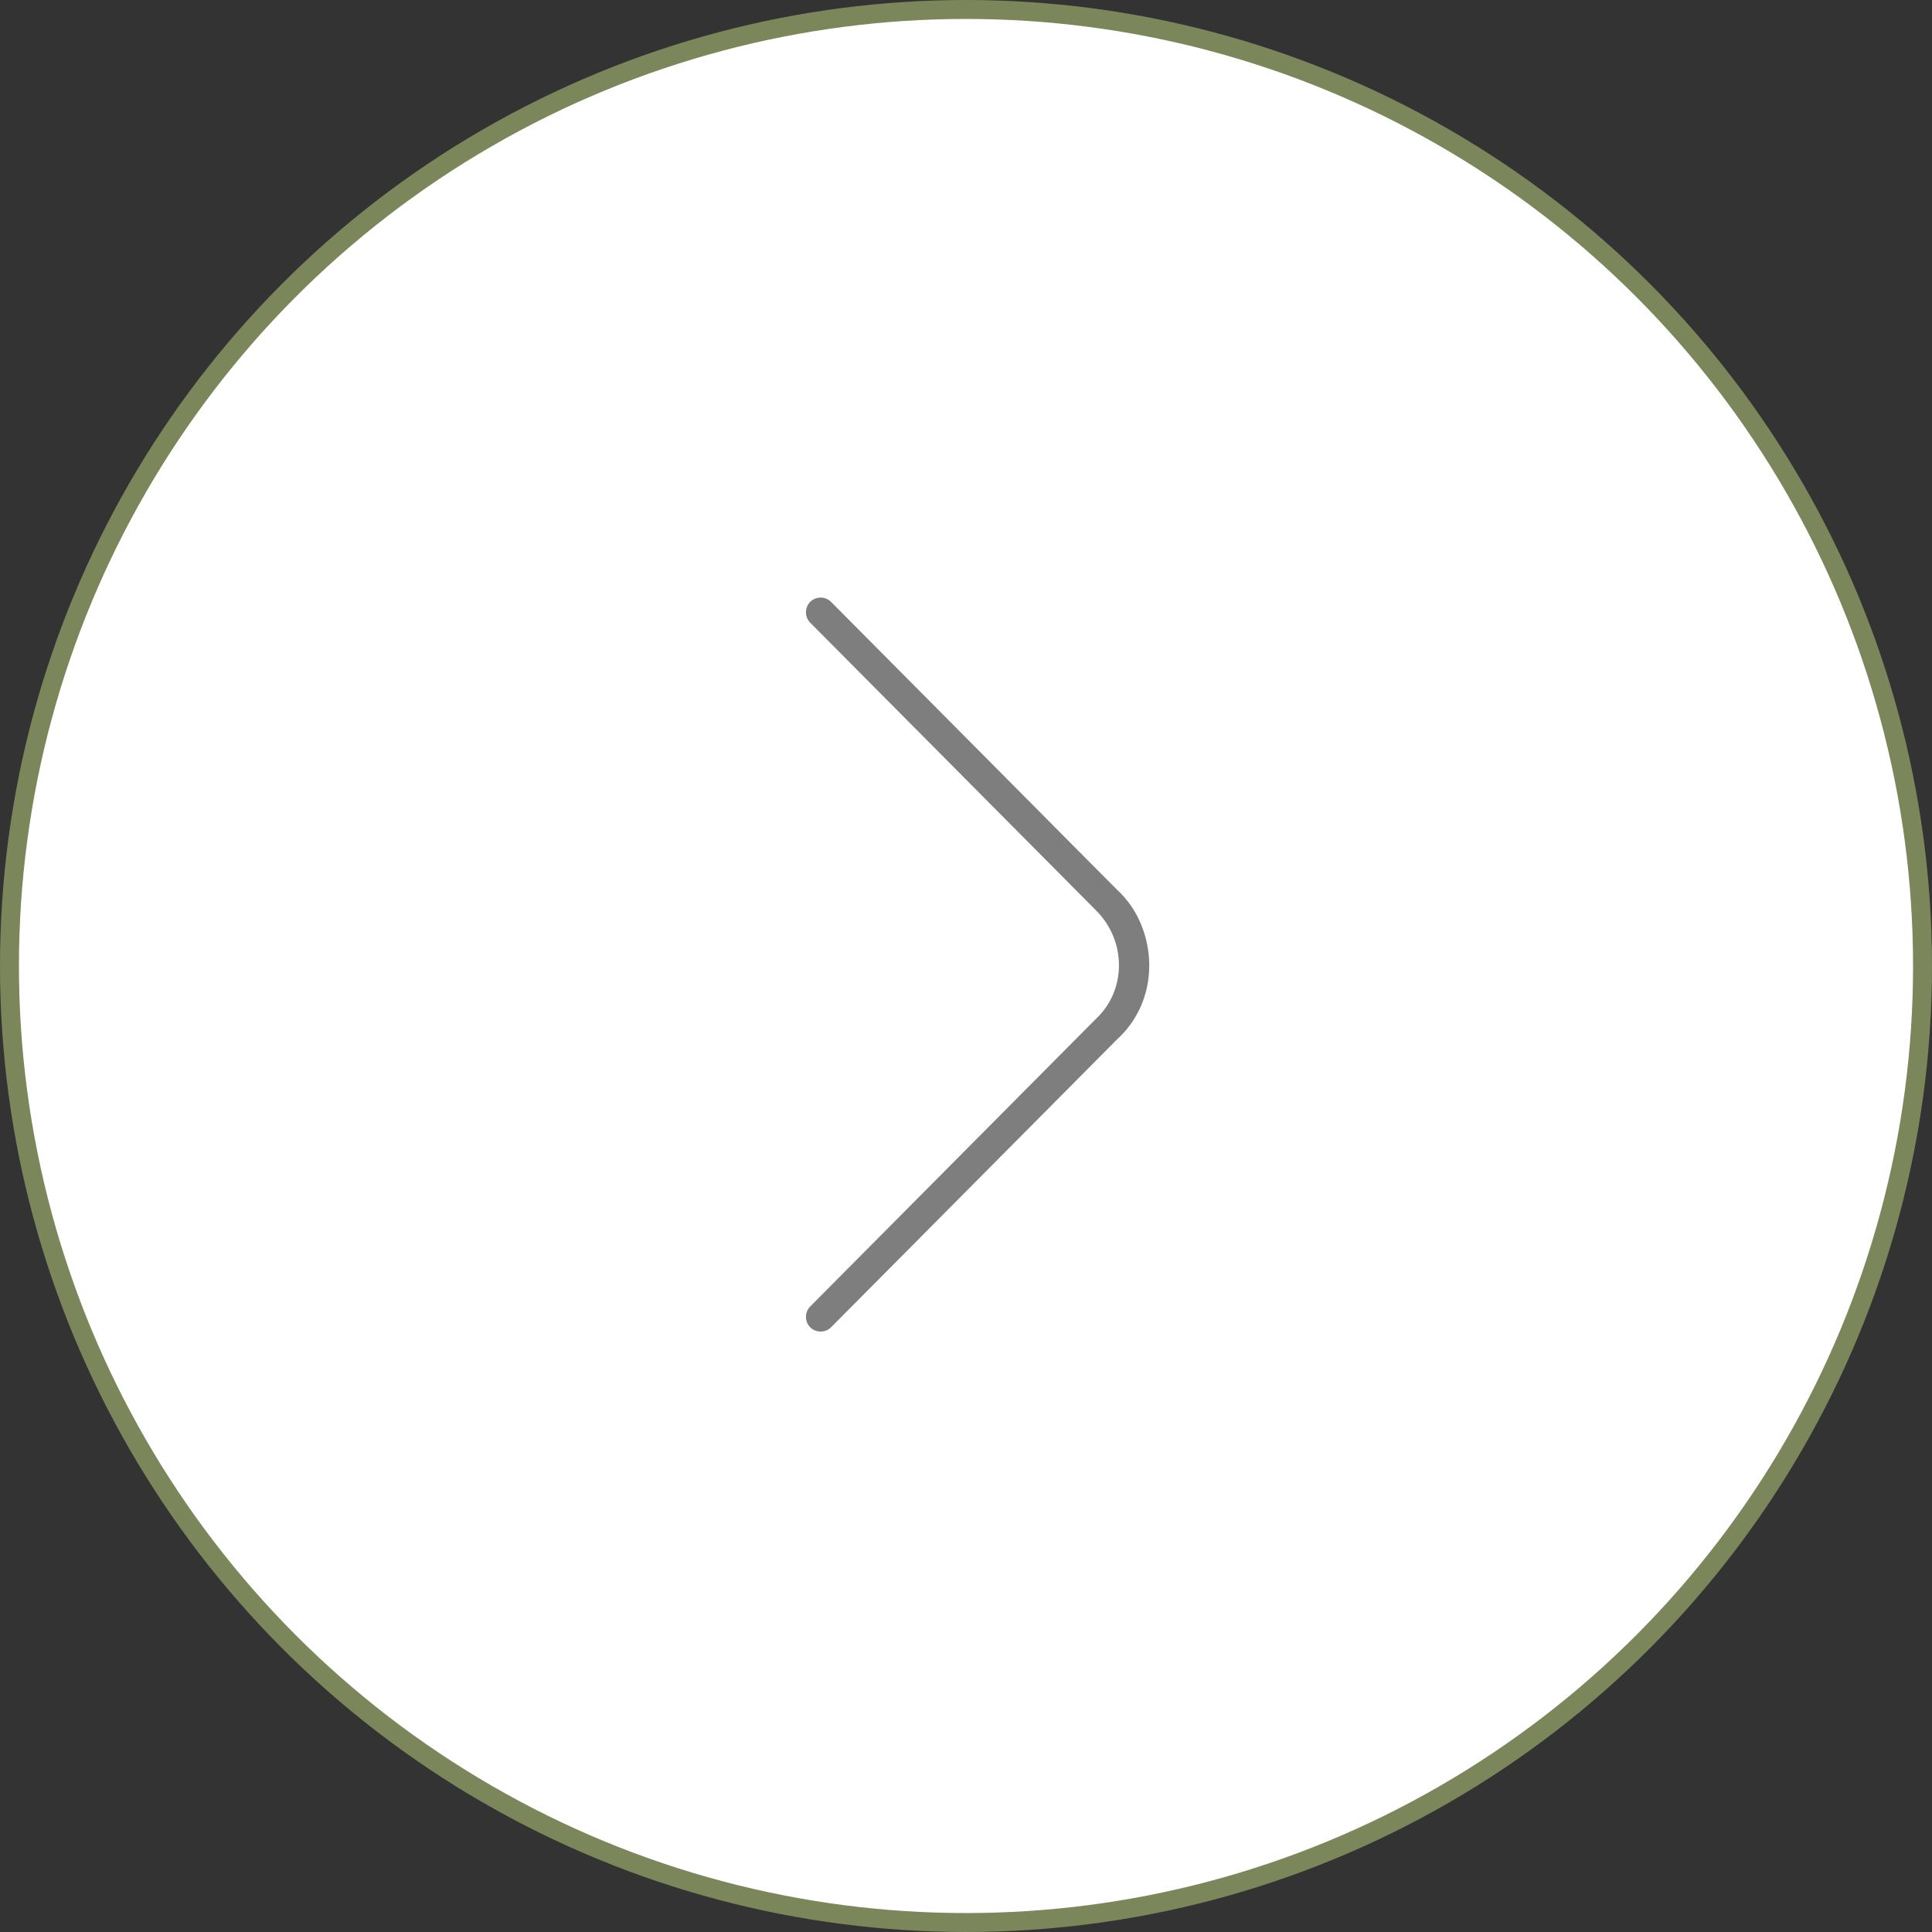 <?xml version="1.0" encoding="utf-8"?>
<!-- Generator: Adobe Illustrator 27.2.0, SVG Export Plug-In . SVG Version: 6.00 Build 0)  -->
<svg version="1.1" id="Camada_1" xmlns="http://www.w3.org/2000/svg" xmlns:xlink="http://www.w3.org/1999/xlink" x="0px" y="0px"
	 viewBox="0 0 102 102" style="enable-background:new 0 0 102 102;" xml:space="preserve">
<rect x="0" y="0" width="102" height="102" fill="#333333" stroke="none"/>
<style type="text/css">
	.st0{fill:#FFFFFF;stroke:#7C865B;}
	.st1{fill:#7E7E7E;}
</style>
<g id="Grupo_77" transform="translate(-187.925 -158.925)">
	<g id="Elipse_6" transform="translate(-0.075 -0.075)">
		<circle class="st0" cx="239" cy="210" r="50.5"/>
	</g>
	<path id="angulo-direito" class="st1" d="M248.6,209.9c0-1.5-0.6-3-1.7-4l-15.1-15.2c-0.3-0.3-0.8-0.3-1.1,0s-0.3,0.8,0,1.1
		l15.1,15.2c1.6,1.6,1.6,4.2,0,5.7l0,0l-15.1,15.2c-0.3,0.3-0.3,0.8,0,1.1s0.8,0.3,1.1,0l15.1-15.2
		C248,212.8,248.6,211.4,248.6,209.9z"/>
</g>
</svg>
